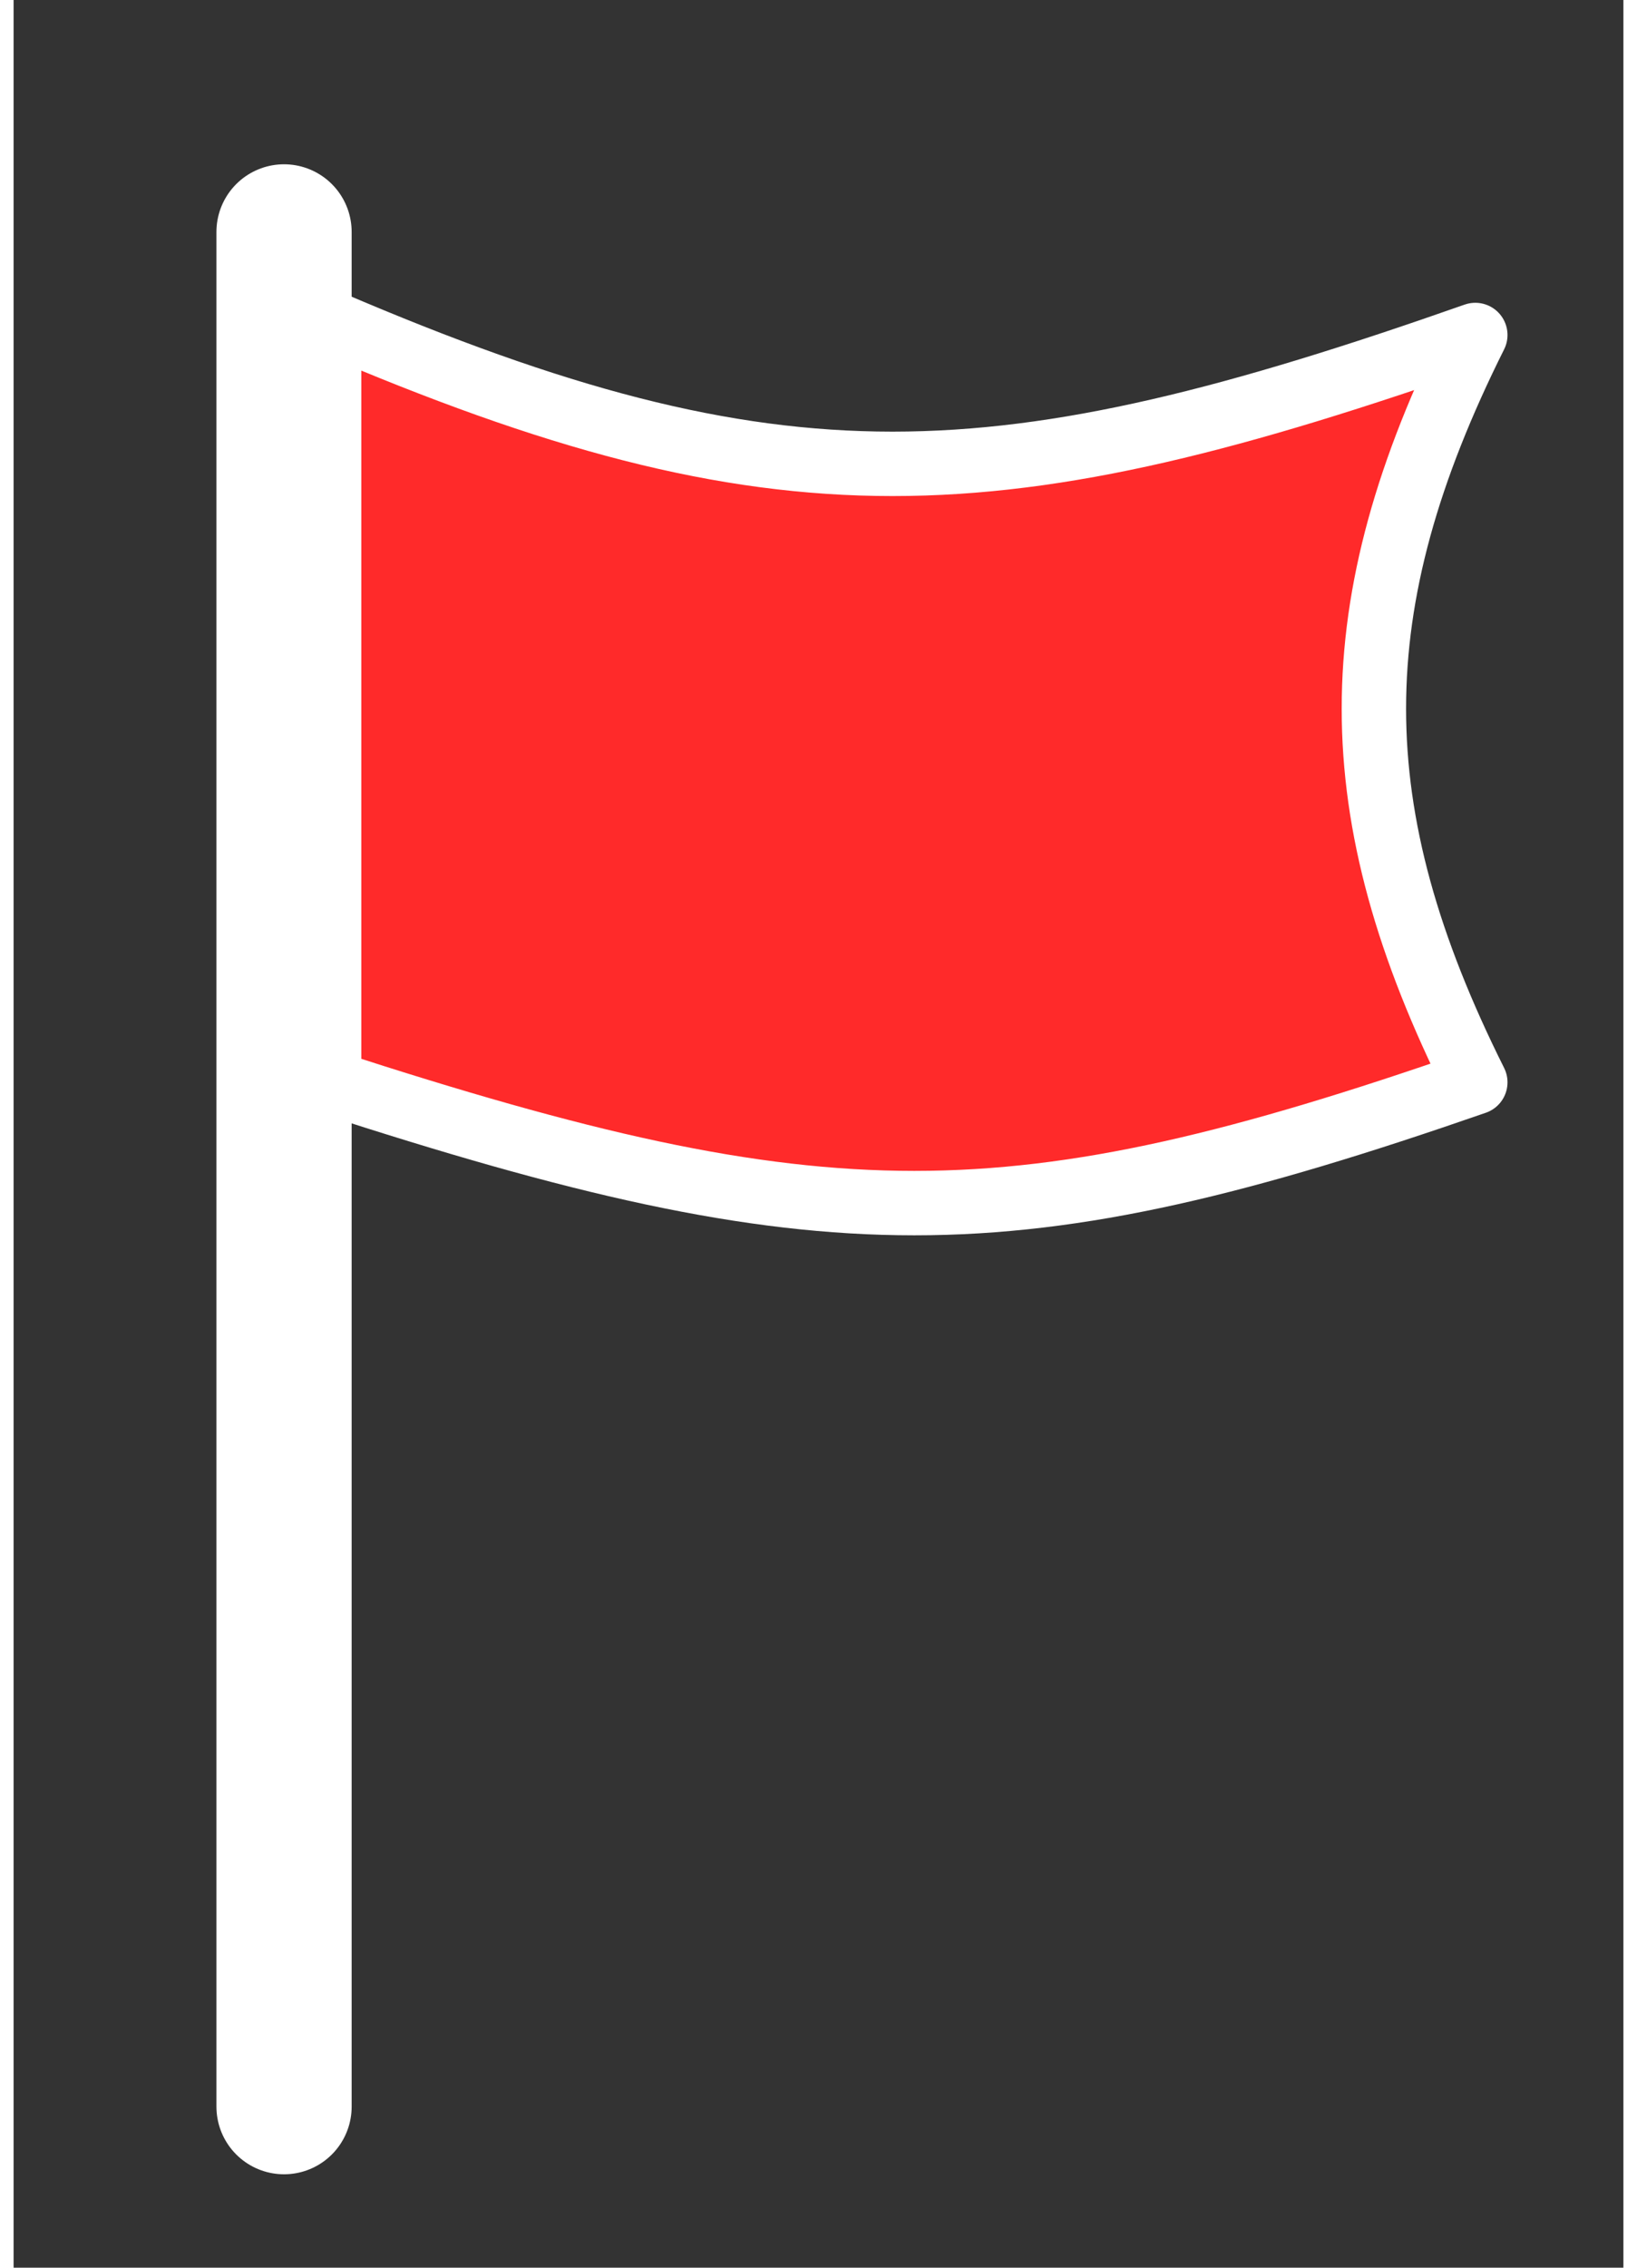 <?xml version="1.0" encoding="UTF-8" standalone="no"?>
<!-- Creator: CorelDRAW -->
<svg
   xmlns:dc="http://purl.org/dc/elements/1.1/"
   xmlns:cc="http://creativecommons.org/ns#"
   xmlns:rdf="http://www.w3.org/1999/02/22-rdf-syntax-ns#"
   xmlns:svg="http://www.w3.org/2000/svg"
   xmlns="http://www.w3.org/2000/svg"
   xmlns:sodipodi="http://sodipodi.sourceforge.net/DTD/sodipodi-0.dtd"
   xmlns:inkscape="http://www.inkscape.org/namespaces/inkscape"
   xml:space="preserve"
   width="13px"
   height="18px"
   style="shape-rendering:geometricPrecision; image-rendering:optimizeQuality"
   viewBox="0 0 250 352"
   id="svg2436"
   sodipodi:version="0.32"
   inkscape:version="0.46"
   sodipodi:docname="flag icon red 4.svg"
   inkscape:output_extension="org.inkscape.output.svg.inkscape">
  <rect x="0" y="0" width="250" height="352" fill="#333333" stroke="none"/>
  <path
   style="fill:none;stroke:#ffffff;stroke-width:21;stroke-linecap:round"
   d="M42 327l0 -291"
   id="path2438" />
  <path
   style="fill:#ff2a2a;stroke:#ffffff;stroke-width:10;stroke-linejoin:round"
   d="M49 50c70,30 104,28 178,2 -21,42 -21,74 0,116 -72,25 -101,25 -178,0l0 -118z"
   id="path2440" />
</svg>